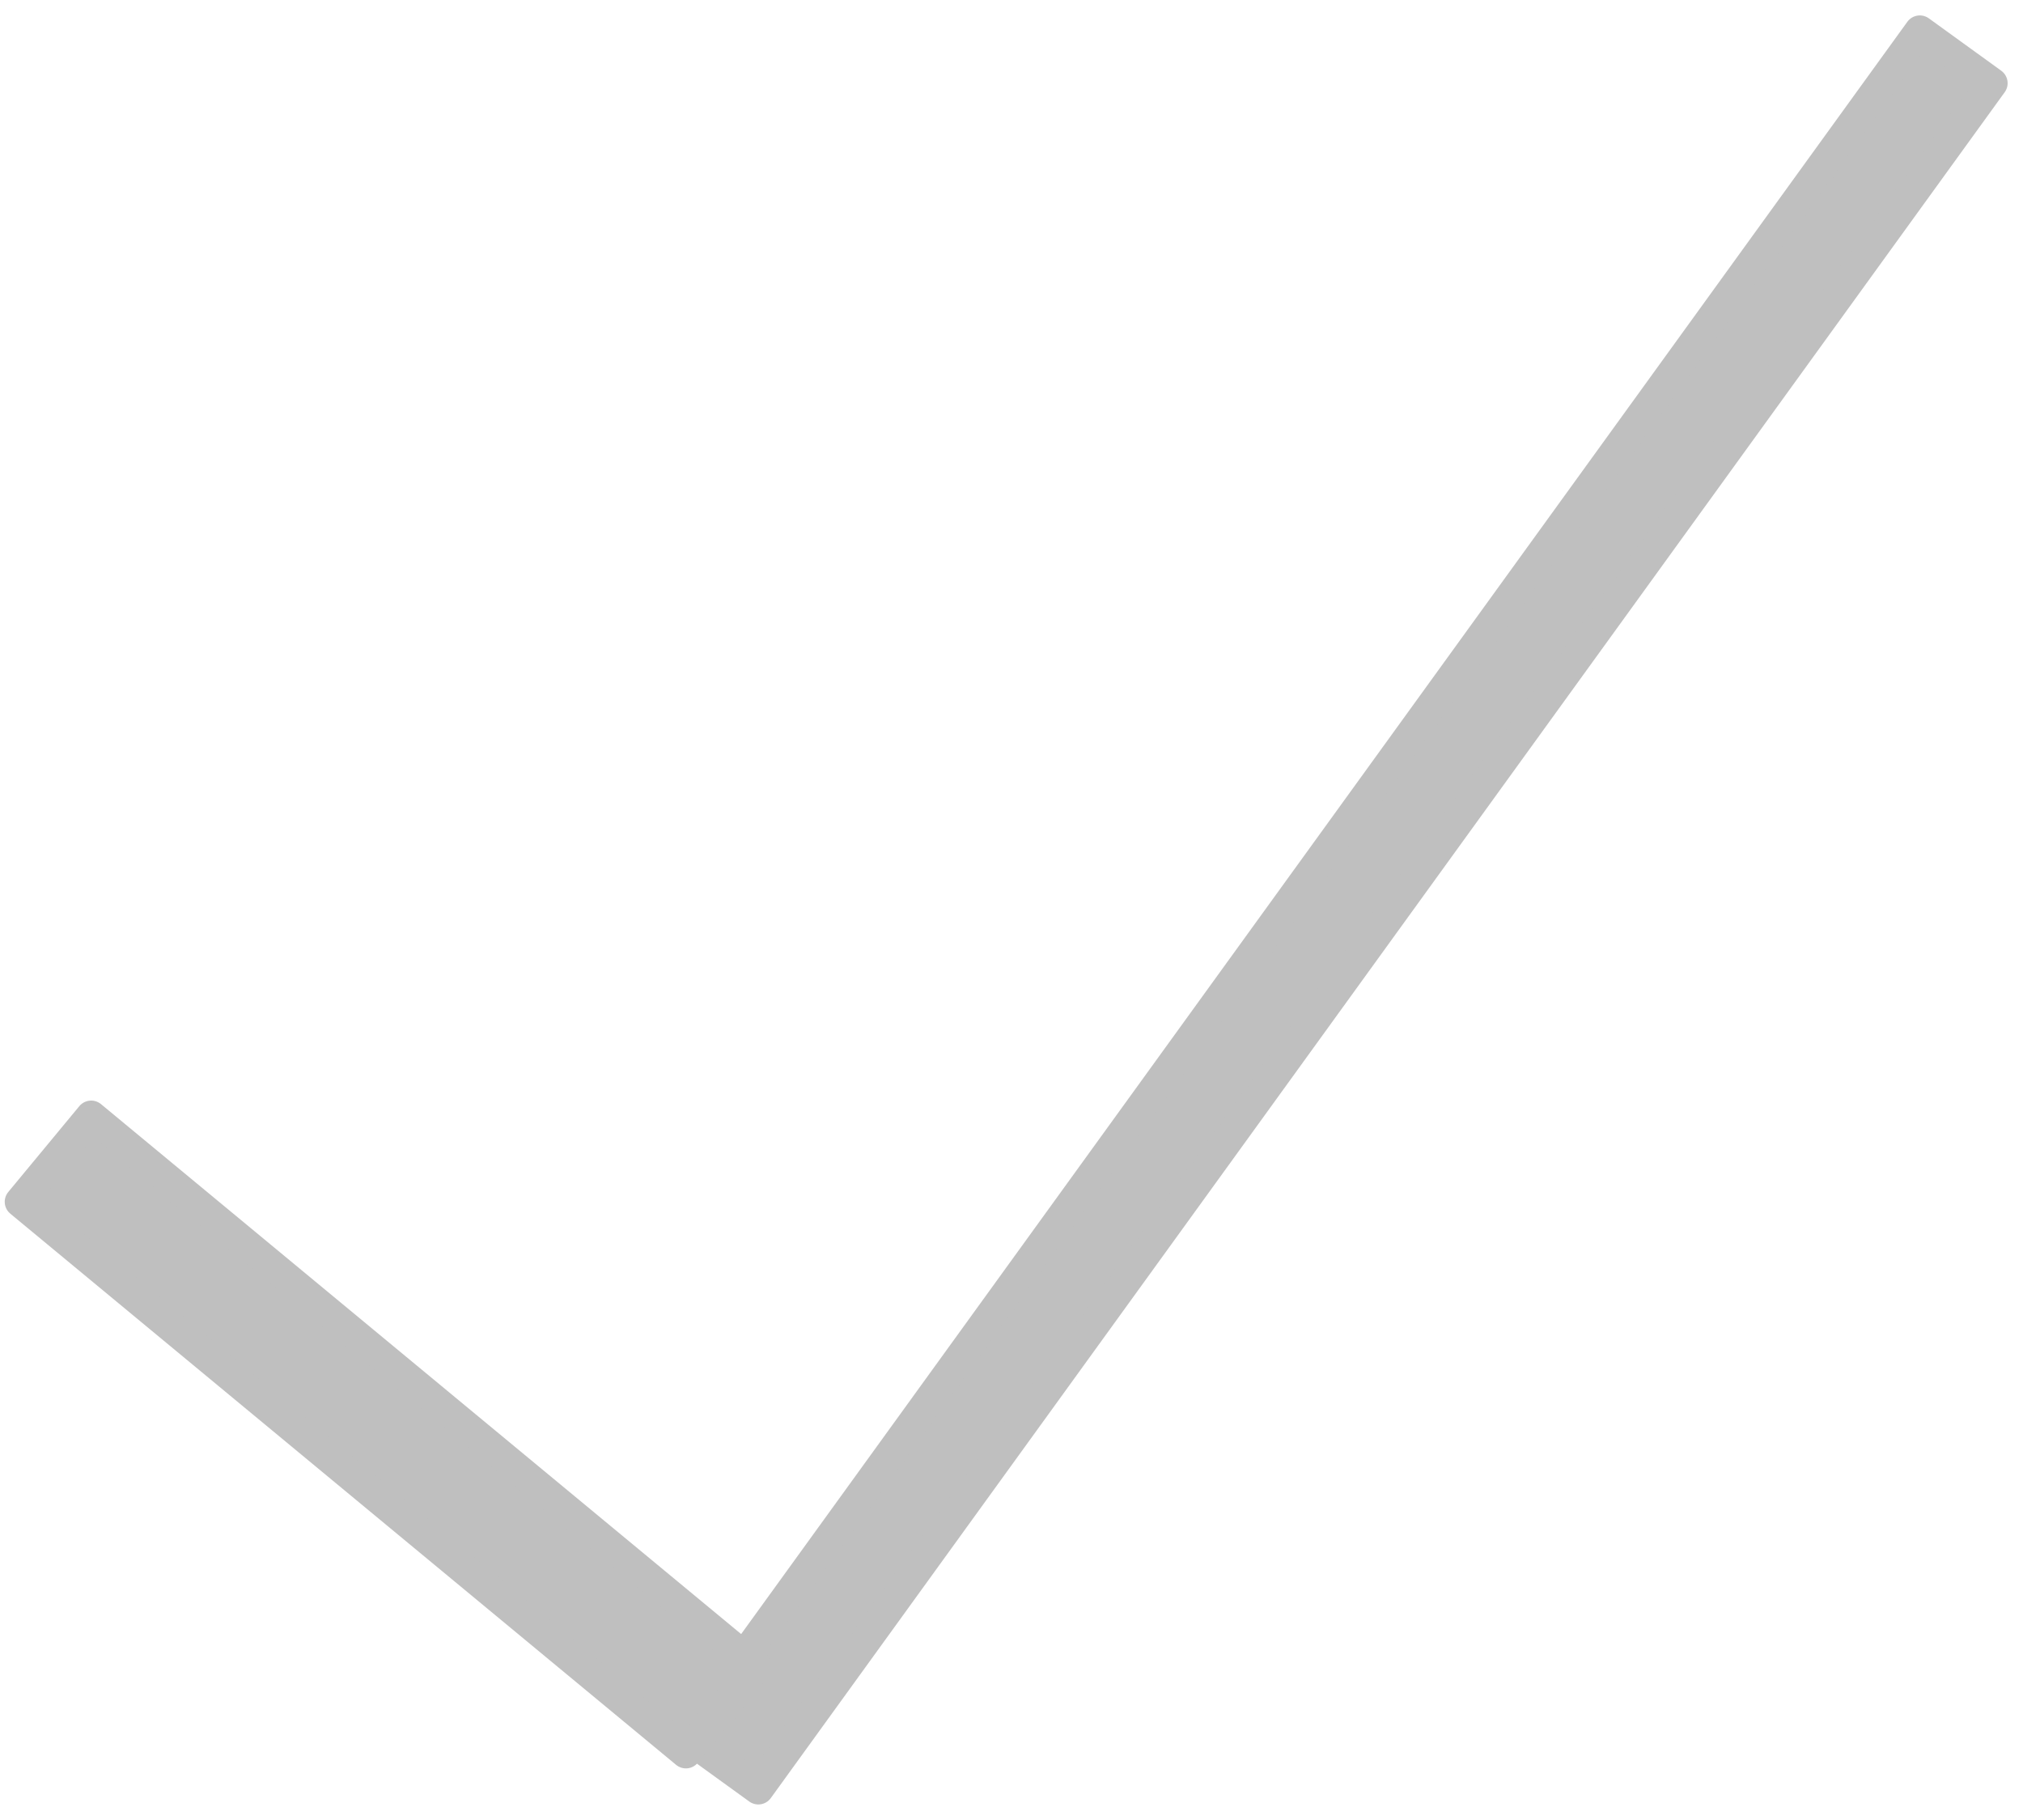 <?xml version="1.0" encoding="UTF-8" standalone="no"?>
<svg
   xmlns:dc="http://purl.org/dc/elements/1.1/"
   xmlns:cc="http://creativecommons.org/ns#"
   xmlns:rdf="http://www.w3.org/1999/02/22-rdf-syntax-ns#"
   xmlns:svg="http://www.w3.org/2000/svg"
   xmlns="http://www.w3.org/2000/svg"
   xmlns:sodipodi="http://sodipodi.sourceforge.net/DTD/sodipodi-0.dtd"
   xmlns:inkscape="http://www.inkscape.org/namespaces/inkscape"
   sodipodi:docname="silver-checkmark.svg"
   inkscape:version="0.92.4 (5da689c313, 2019-01-14)"
   id="svg8"
   version="1.1"
   viewBox="0 0 65.718 59.115"
   height="59.115mm"
   width="65.718mm">
  <defs
     id="defs2" />
  <sodipodi:namedview
     inkscape:window-maximized="1"
     inkscape:window-y="-8"
     inkscape:window-x="-8"
     inkscape:window-height="1017"
     inkscape:window-width="1920"
     fit-margin-bottom="0"
     fit-margin-right="0"
     fit-margin-left="0"
     fit-margin-top="0"
     showgrid="false"
     inkscape:document-rotation="0"
     inkscape:current-layer="g1441"
     inkscape:document-units="mm"
     inkscape:cy="394.67952"
     inkscape:cx="-369.90127"
     inkscape:zoom="0.65305009"
     inkscape:pageshadow="2"
     inkscape:pageopacity="0"
     borderopacity="1.0"
     bordercolor="#666666"
     pagecolor="#838383"
     id="base" />
  <g
     transform="translate(-4.98,-6.947)"
     id="layer1"
     inkscape:groupmode="layer"
     inkscape:label="Layer 1">
    <g
       id="g1441">
      <g
         transform="translate(-3.175,-3.704)"
         id="g1445"
         style="fill:#bfbfbf;stroke:#bfbfbf;stroke-opacity:1;fill-opacity:1;stroke-width:1;stroke-miterlimit:4;stroke-dasharray:none">
        <rect
           transform="rotate(35.881)"
           rx="0"
           y="-31.892"
           x="63.968"
           height="68.391"
           width="2.903"
           id="rect1404"
           style="fill:#bfbfbf;stroke:#bfbfbf;stroke-width:1;stroke-linejoin:round;stroke-miterlimit:4;stroke-dasharray:none;stroke-dashoffset:0;stroke-opacity:1;fill-opacity:1" />
        <rect
           transform="rotate(39.618)"
           y="29.04"
           x="38.471"
           height="3.62"
           width="28.078"
           id="rect1436"
           style="fill:#bfbfbf;stroke:#bfbfbf;stroke-width:1;stroke-linejoin:round;stroke-miterlimit:4;stroke-dasharray:none;stroke-dashoffset:0;stroke-opacity:1;fill-opacity:1" />
      </g>
    </g>
  </g>
</svg>
